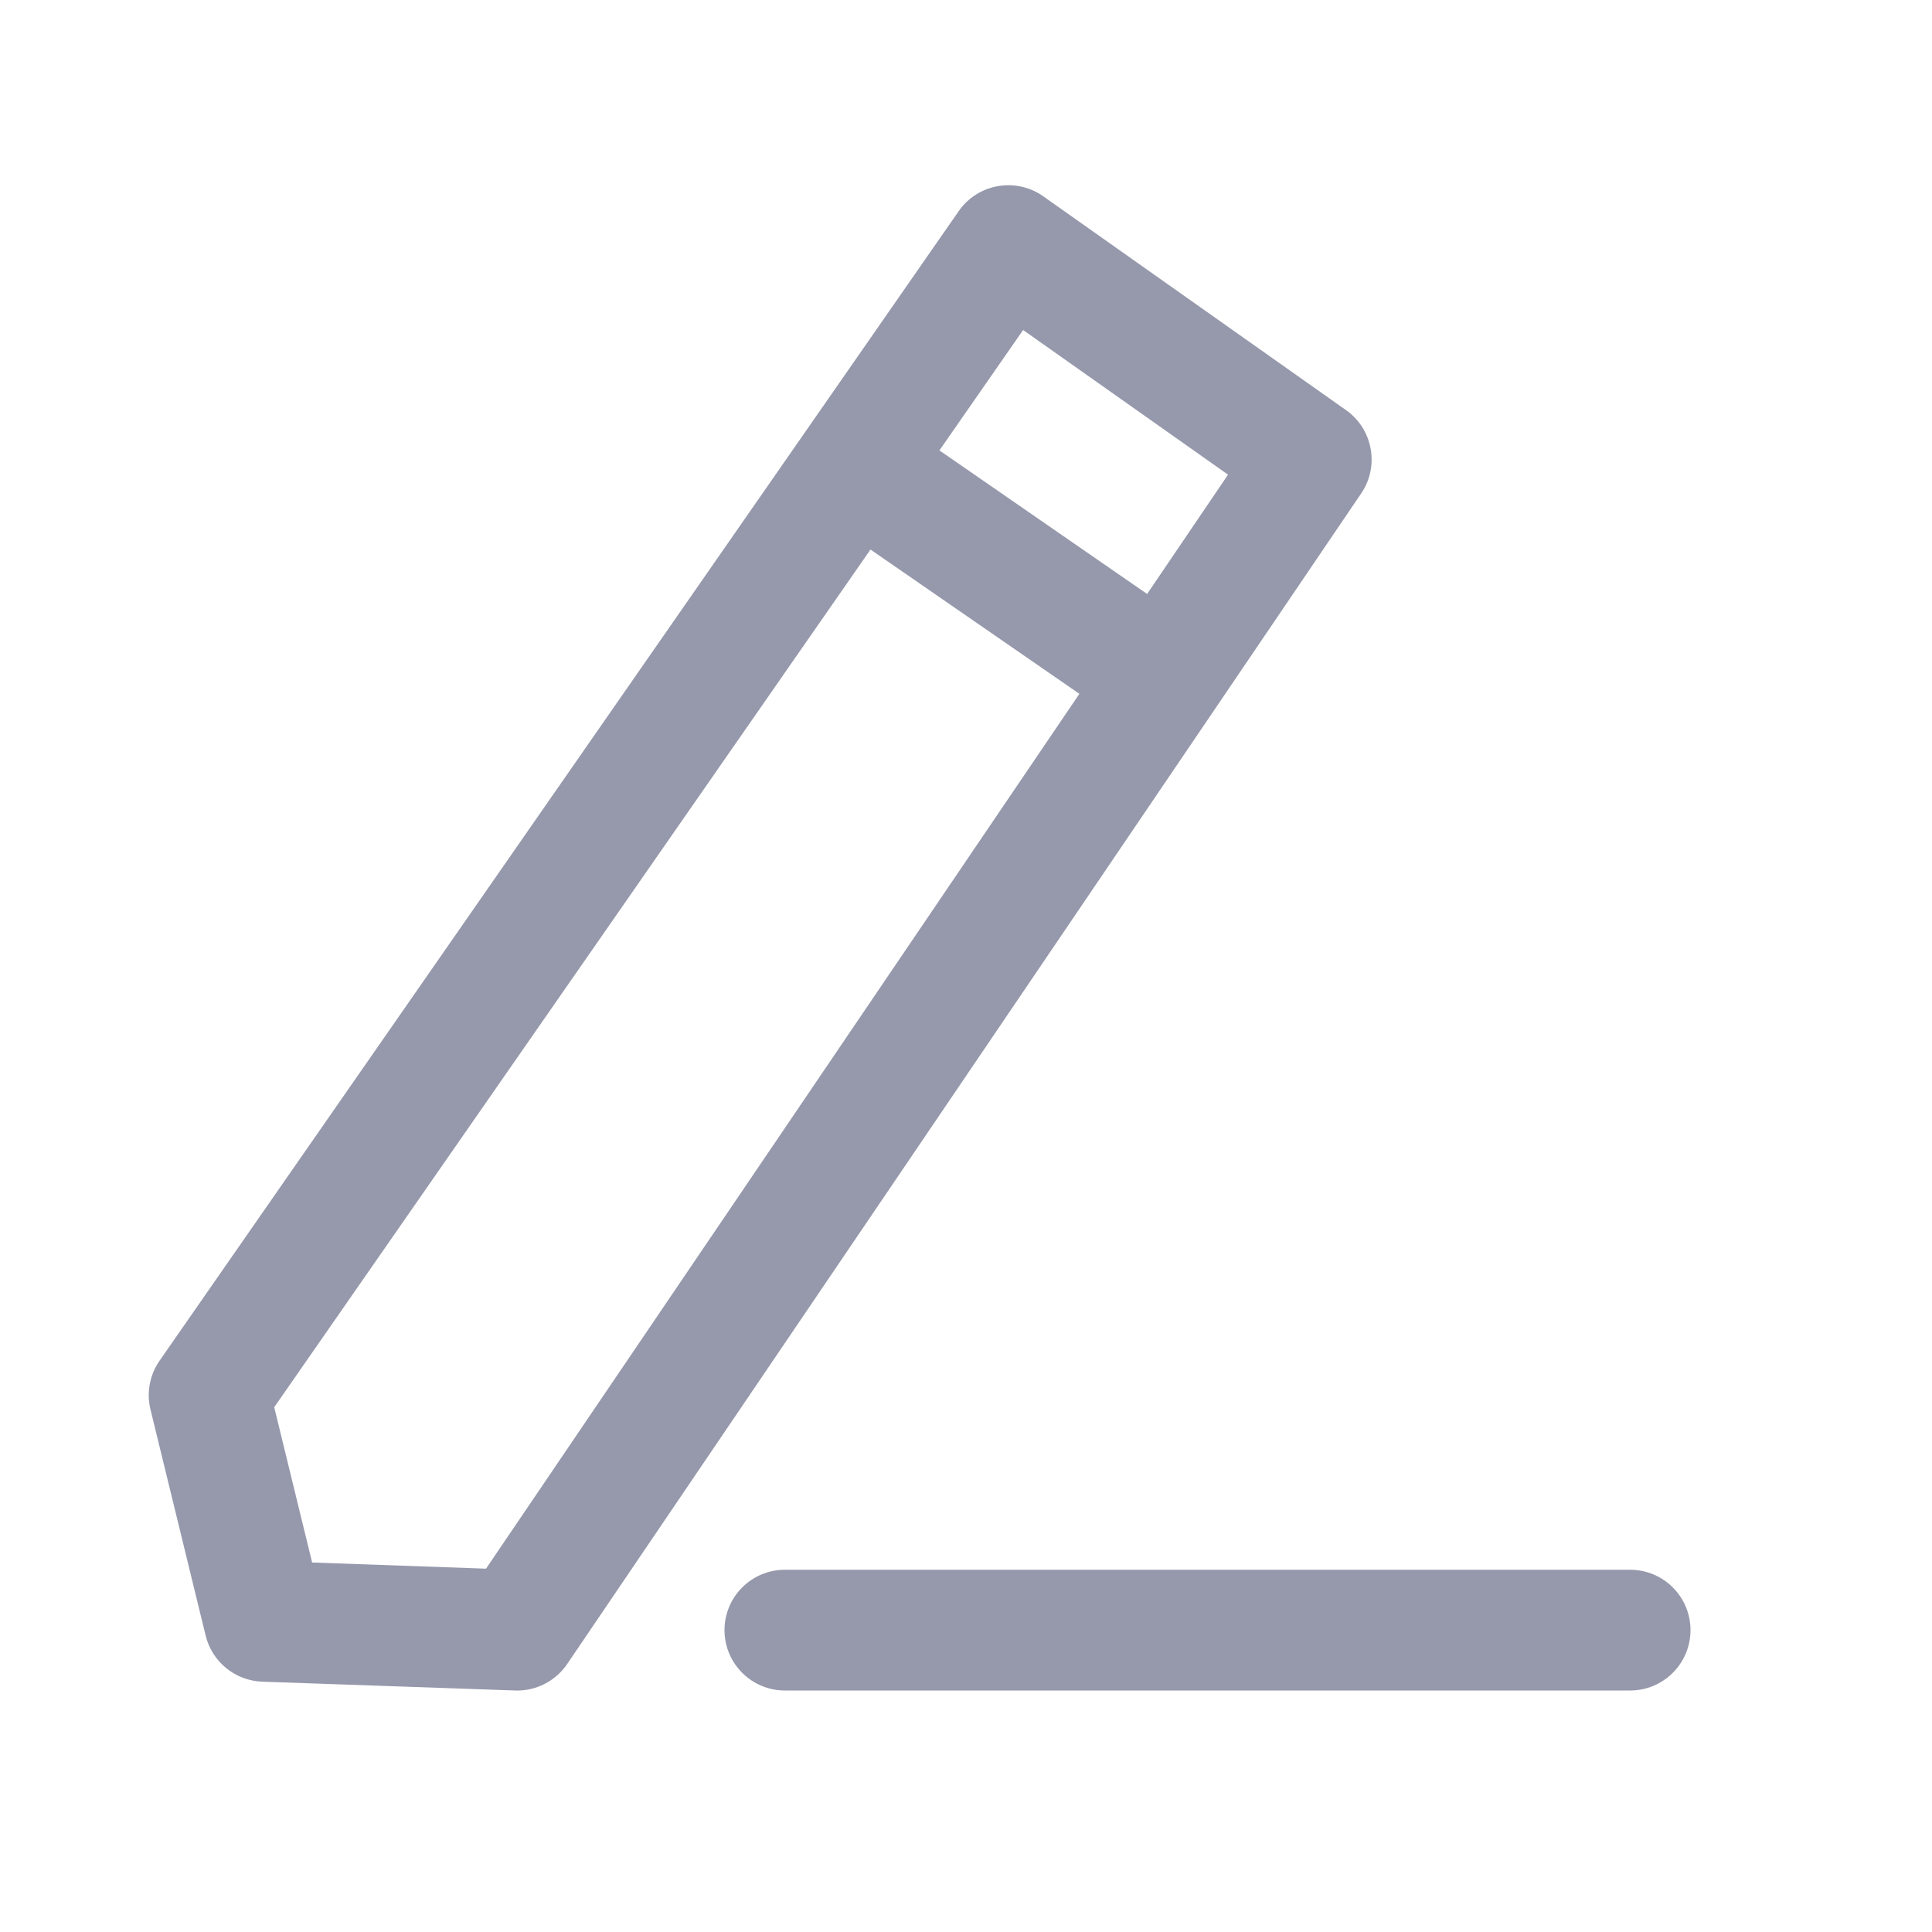 <?xml version="1.0" ?><svg height="16px" version="1.1" viewBox="0 0 16 16" width="16px" xmlns="http://www.w3.org/2000/svg" xmlns:xlink="http://www.w3.org/1999/xlink"><title/><desc/><defs/><g fill="none" fill-rule="evenodd" id="洞见" stroke="none" stroke-width="1"><g fill-rule="nonzero" id="图标" transform="translate(-173, -409)"><g id="Group-10-Copy" transform="translate(70, 296)"><g id="Group-8" transform="translate(103, 113)"><rect fill="#A2A2A2" height="16" id="Rectangle-23" opacity="0" width="16" x="0" y="0"/><path d="M7.209,4.551 L2.271,11.654 L2.585,12.94 L4.025,12.991 L8.939,5.746 L7.209,4.551 Z M7.78,3.73 L9.5,4.919 L10.17,3.931 L8.473,2.733 L7.78,3.73 Z M11.148,3.397 C11.37,3.554 11.426,3.861 11.273,4.086 L4.697,13.781 C4.6,13.923 4.438,14.006 4.266,14 L2.172,13.927 C1.948,13.919 1.756,13.763 1.703,13.545 L1.246,11.672 C1.212,11.533 1.24,11.386 1.322,11.268 L7.94,1.748 C8.097,1.522 8.409,1.466 8.636,1.623 L11.148,3.397 Z M6.5,14 C6.224,14 6,13.776 6,13.5 C6,13.224 6.224,13 6.5,13 L13.5,13 C13.776,13 14,13.224 14,13.5 C14,13.776 13.776,14 13.5,14 L6.5,14 Z" fill="#9699AC" id="Combined-Shape"/></g></g></g></g></svg>